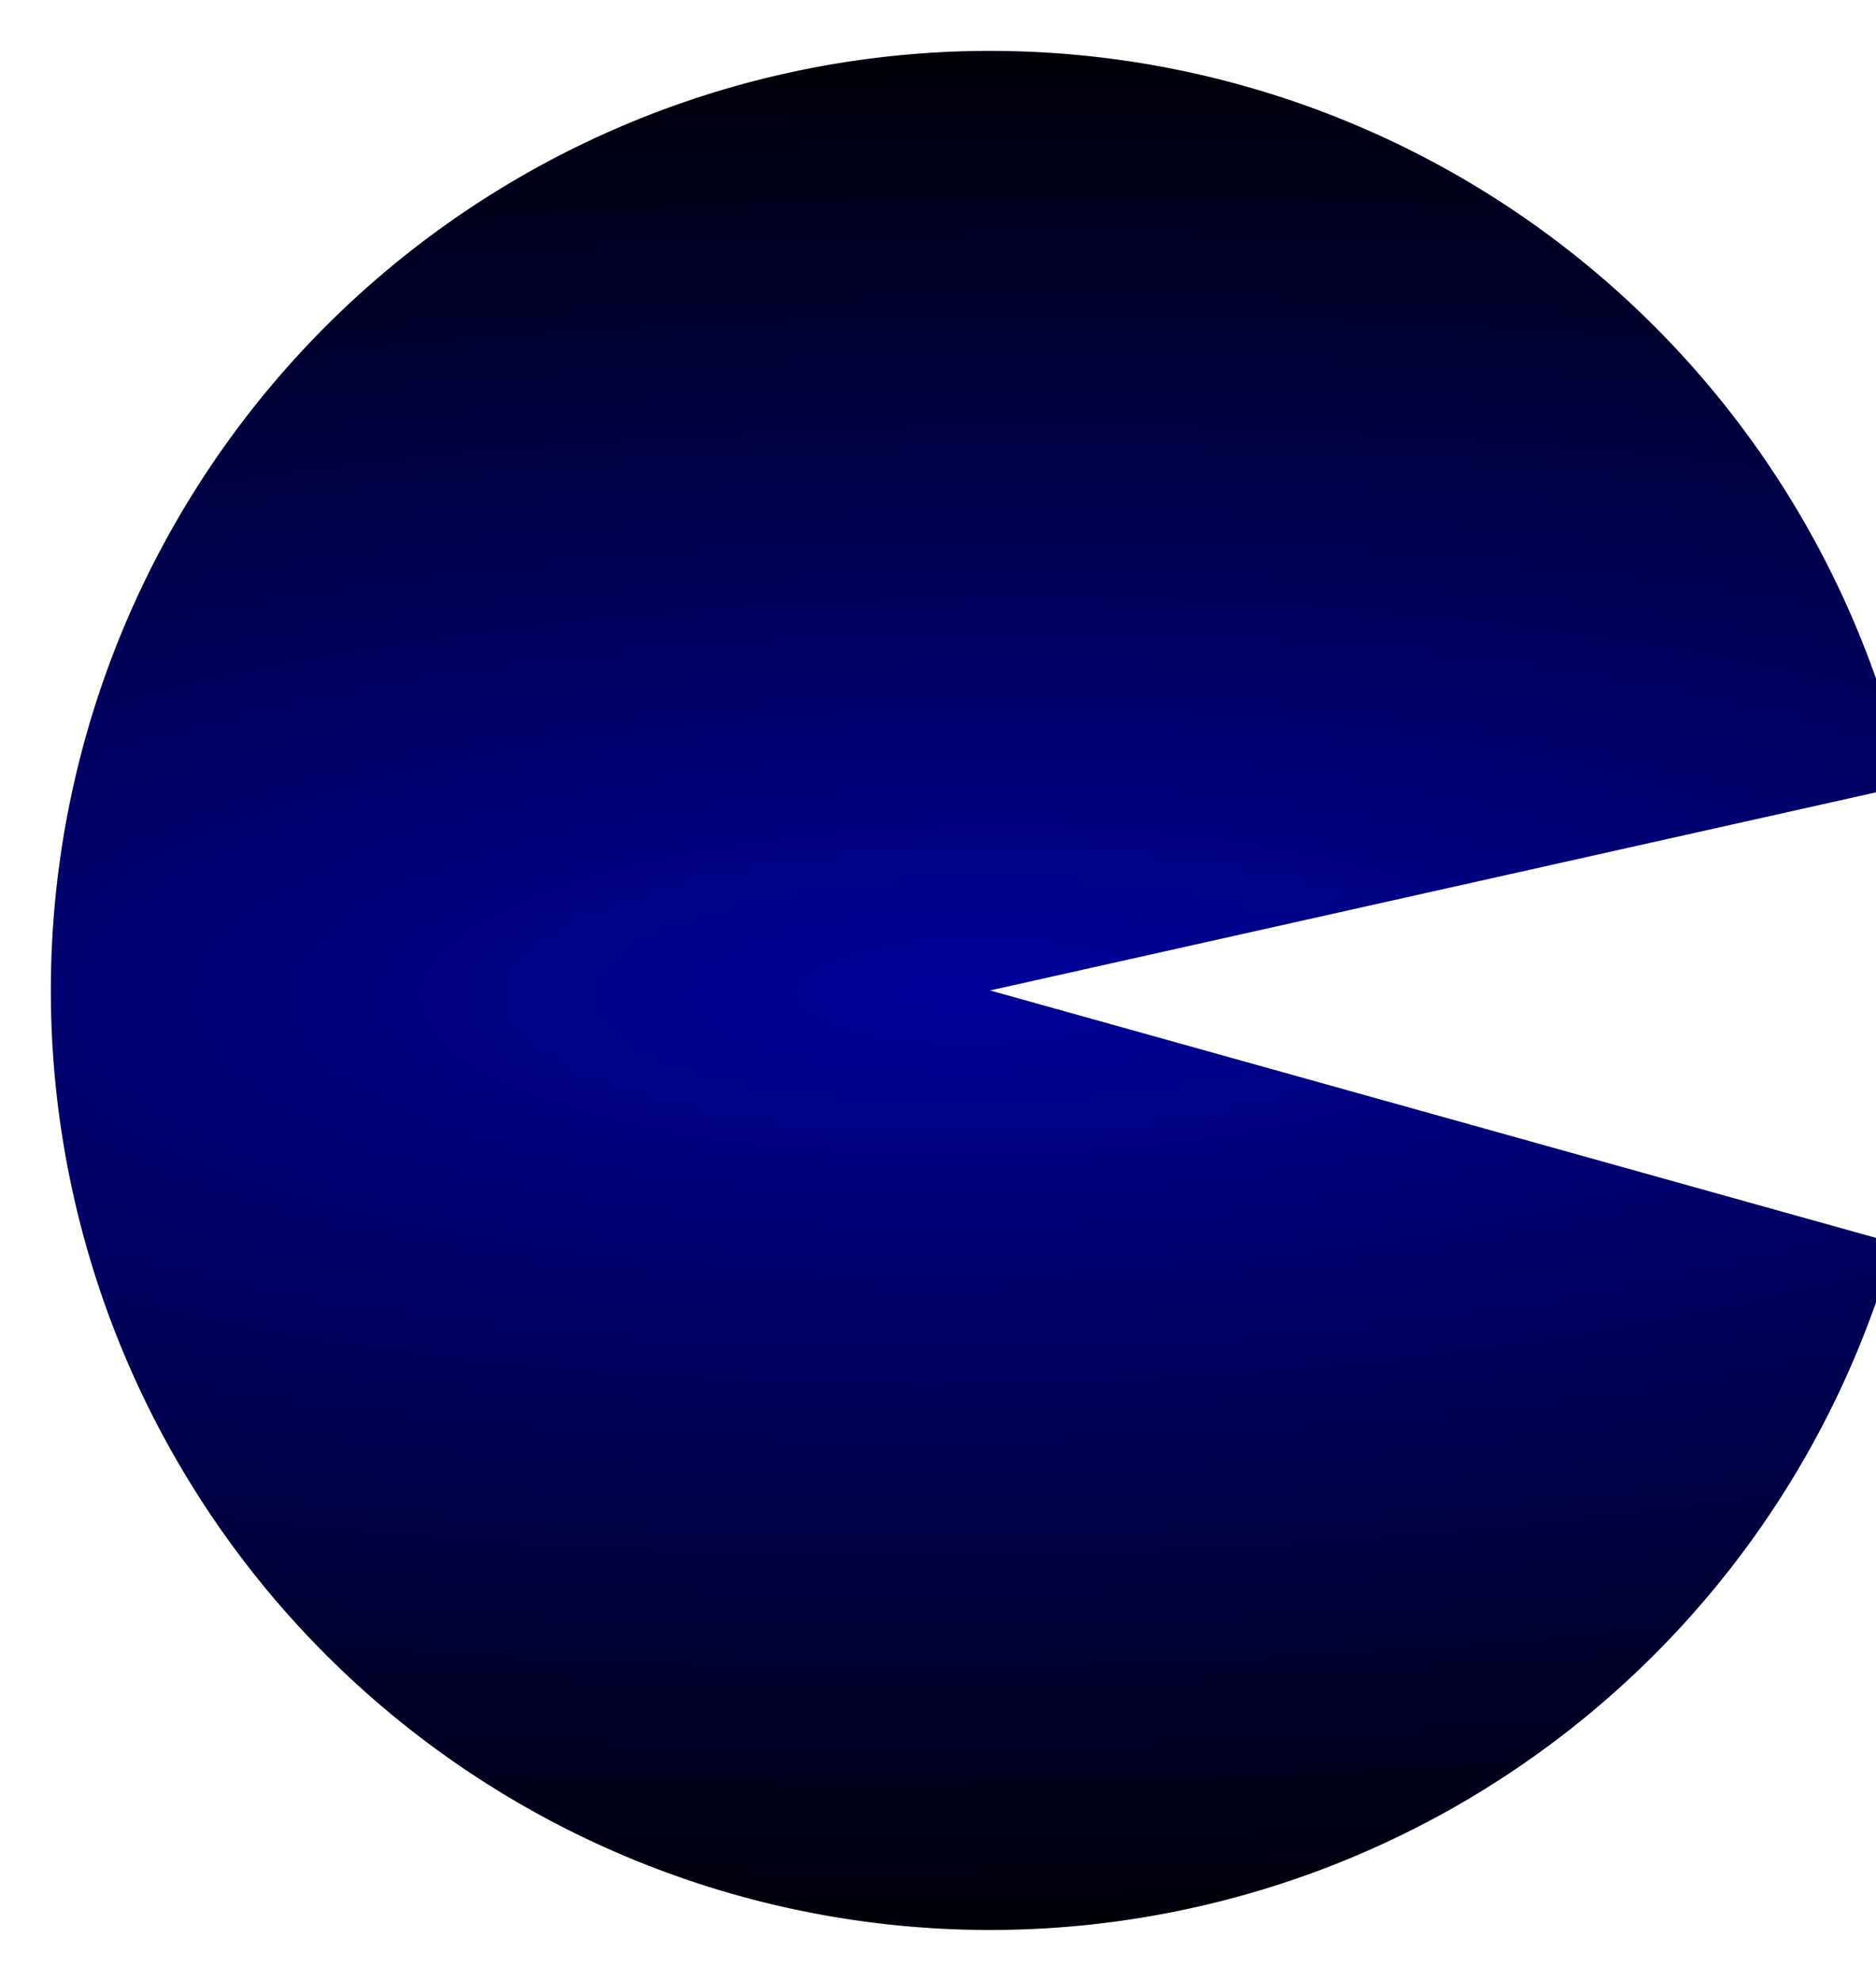 <?xml version="1.0" encoding="UTF-8" standalone="no"?>
<svg
   xmlns:dc="http://purl.org/dc/elements/1.1/"
   xmlns:cc="http://creativecommons.org/ns#"
   xmlns:rdf="http://www.w3.org/1999/02/22-rdf-syntax-ns#"
   xmlns:svg="http://www.w3.org/2000/svg"
   xmlns="http://www.w3.org/2000/svg"
   xmlns:xlink="http://www.w3.org/1999/xlink"
   xmlns:sodipodi="http://sodipodi.sourceforge.net/DTD/sodipodi-0.dtd"
   xmlns:inkscape="http://www.inkscape.org/namespaces/inkscape"
   id="svg8"
   version="1.1"
   viewBox="0 0 146.465 154.599"
   height="154.599mm"
   width="146.465mm"
   sodipodi:docname="consume.svg"
   inkscape:version="0.92.2 5c3e80d, 2017-08-06">
  <sodipodi:namedview
     pagecolor="#ffffff"
     bordercolor="#666666"
     borderopacity="1"
     objecttolerance="10"
     gridtolerance="10"
     guidetolerance="10"
     inkscape:pageopacity="0"
     inkscape:pageshadow="2"
     inkscape:window-width="1382"
     inkscape:window-height="880"
     id="namedview7"
     showgrid="false"
     inkscape:zoom="0.4038937"
     inkscape:cx="-175.06717"
     inkscape:cy="292.15608"
     inkscape:window-x="670"
     inkscape:window-y="343"
     inkscape:window-maximized="0"
     inkscape:current-layer="svg8" />
  <defs
     id="defs2">
    <linearGradient
       inkscape:collect="always"
       id="linearGradient818">
      <stop
         style="stop-color:#000099;stop-opacity:1"
         offset="0"
         id="stop814" />
      <stop
         style="stop-color:#000000;stop-opacity:1"
         offset="1"
         id="stop816" />
    </linearGradient>
    <radialGradient
       inkscape:collect="always"
       xlink:href="#linearGradient818"
       id="radialGradient820"
       cx="135.188"
       cy="145.054"
       fx="135.188"
       fy="145.054"
       r="72.444"
       gradientTransform="matrix(-3.612,0.045,-0.013,-1.066,625.385,293.621)"
       gradientUnits="userSpaceOnUse" />
  </defs>
  <g
     transform="translate(-58.775,-67.754)"
     id="layer1"
     style="fill-opacity:1;fill:url(#radialGradient820)">
    <path
       d="m 206.698,164.773 a 73.327,73.327 0 0 1 -81.528,52.793 73.327,73.327 0 0 1 -62.4,-74.432 73.327,73.327 0 0 1 66.21,-71.064 73.327,73.327 0 0 1 78.653,56.988 l -71.561,15.996 z"
       id="path815"
       style="opacity:1;fill:url(#radialGradient820);fill-opacity:1;fill-rule:nonzero;stroke:none;stroke-width:7.938;stroke-linecap:round;stroke-linejoin:miter;stroke-miterlimit:4;stroke-dasharray:none;stroke-opacity:1" />
  </g>
</svg>
